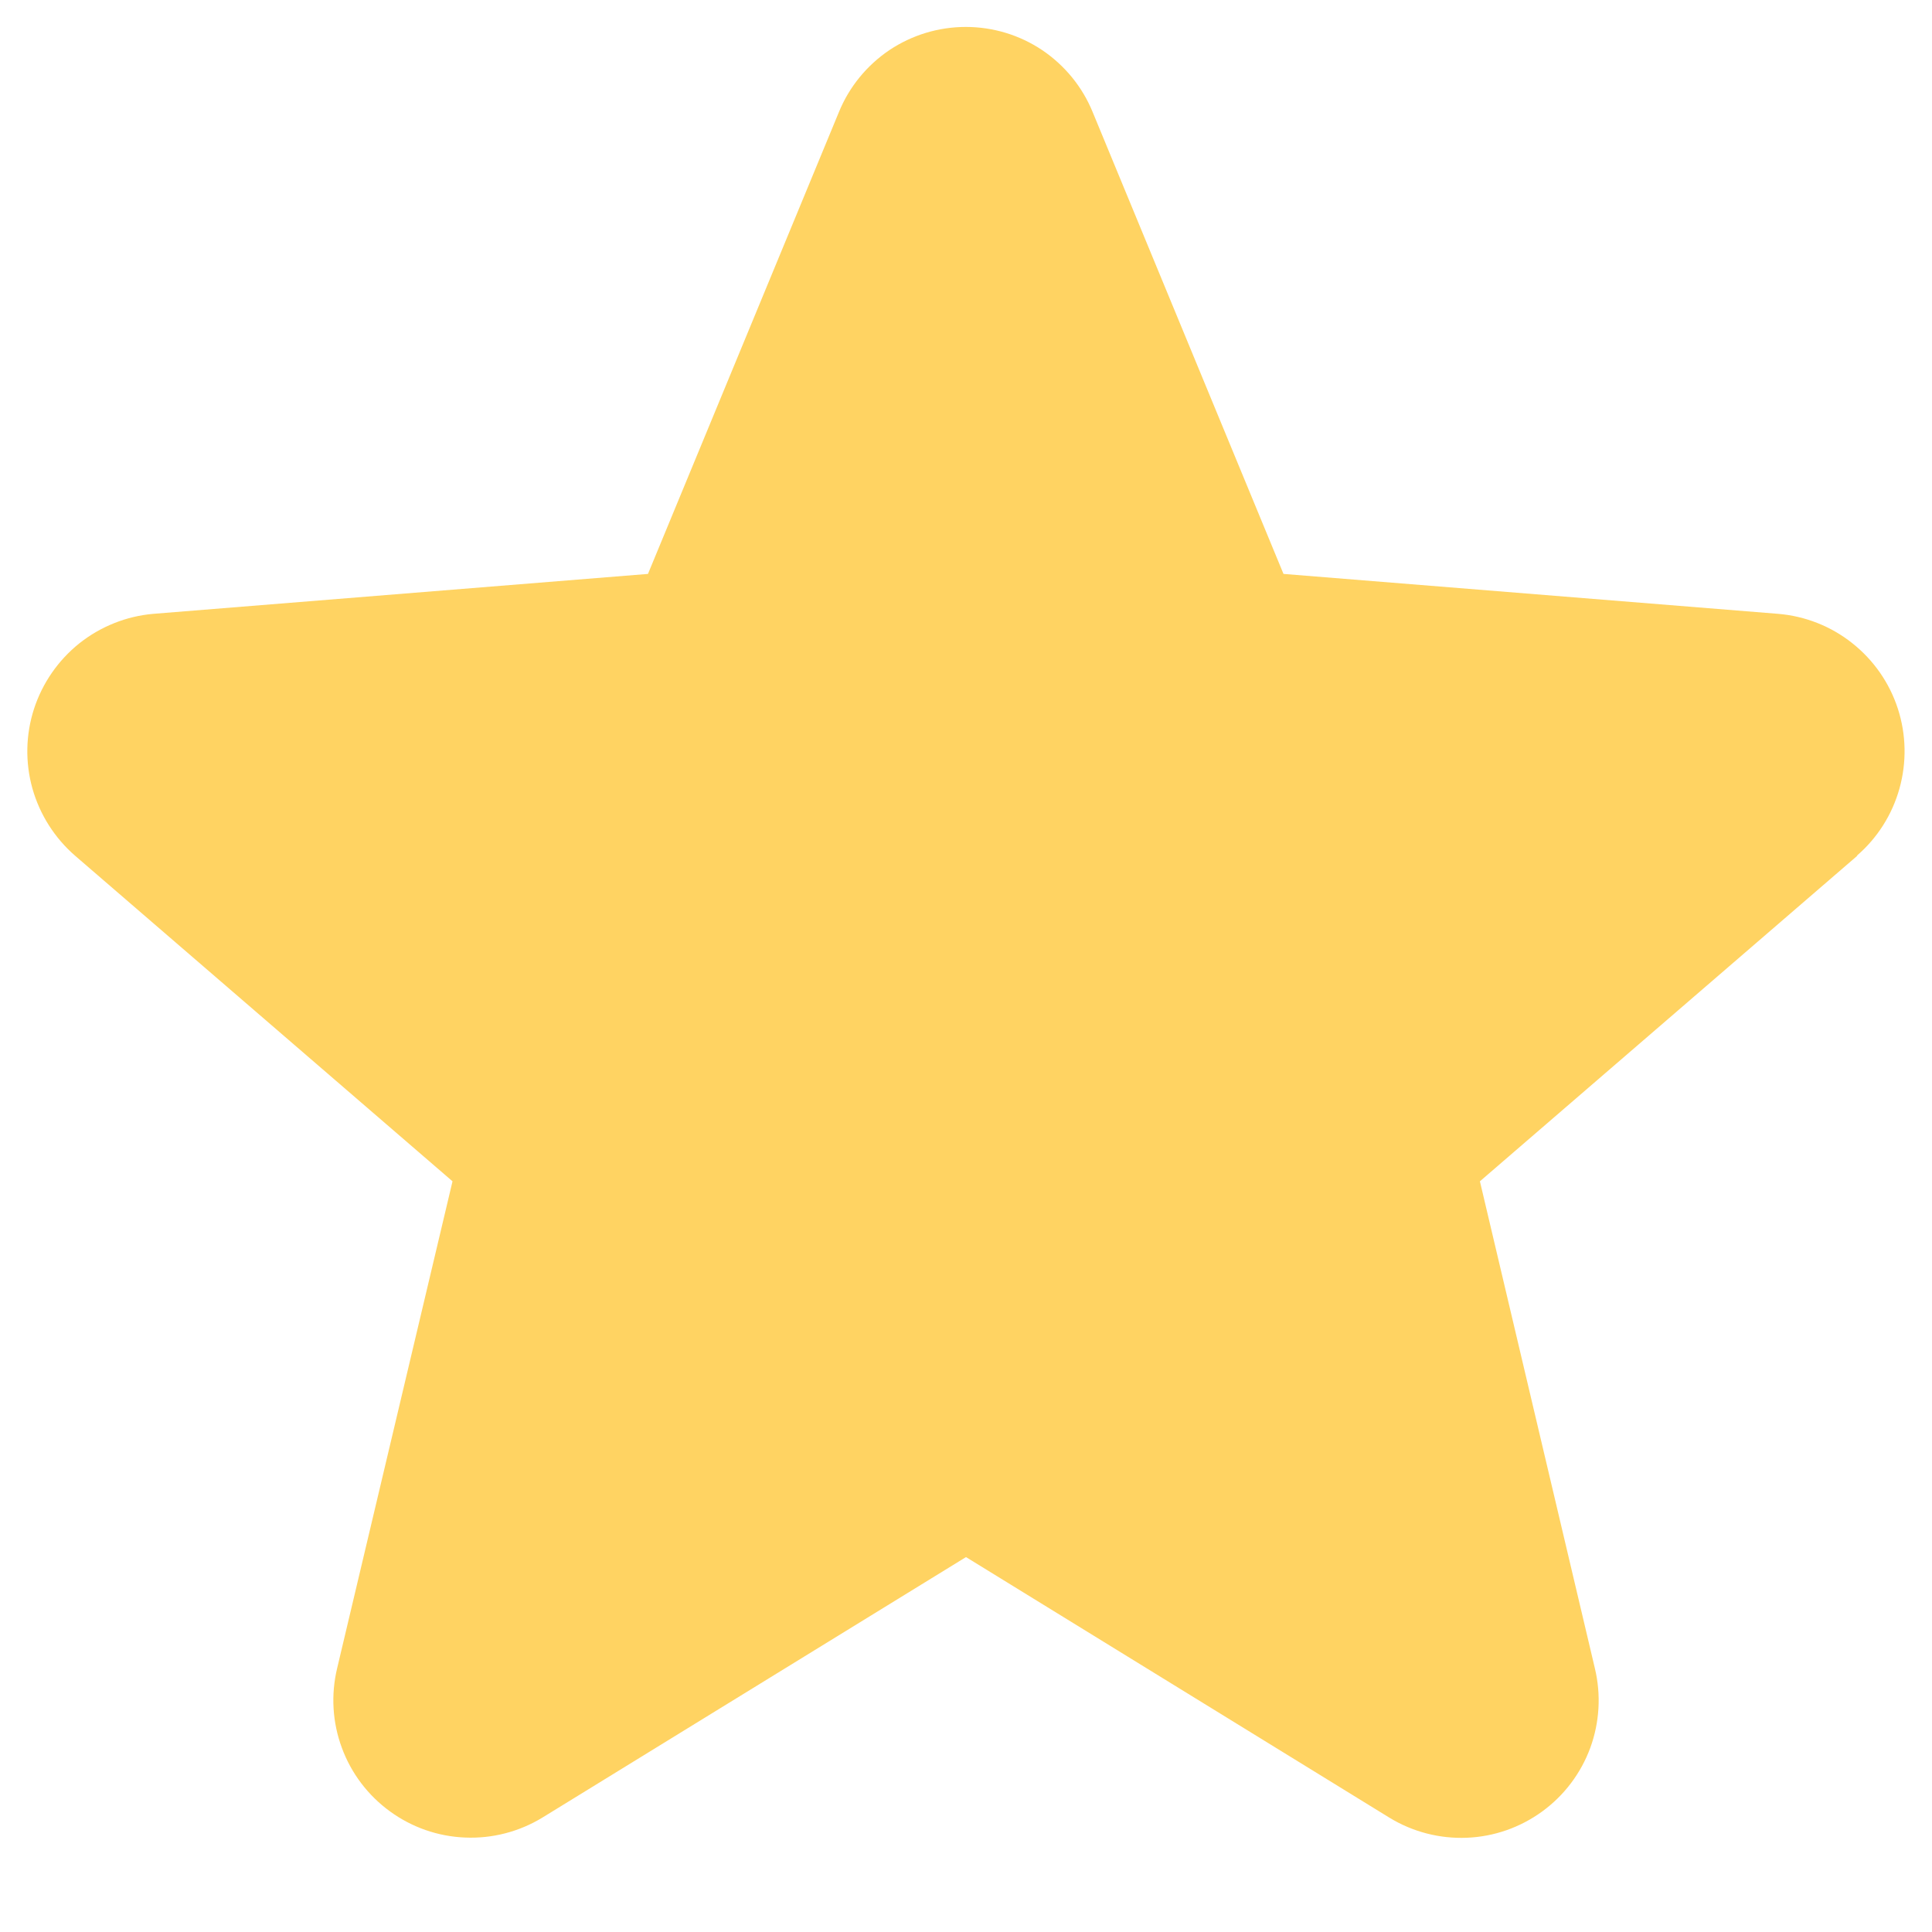 <svg width="18" height="18" viewBox="0 0 18 18" fill="none" xmlns="http://www.w3.org/2000/svg">
<path d="M17.304 7.973L13.788 11.006L14.859 15.543C14.918 15.789 14.903 16.047 14.816 16.285C14.728 16.523 14.572 16.729 14.367 16.878C14.162 17.027 13.918 17.112 13.665 17.122C13.412 17.132 13.161 17.067 12.945 16.935L9 14.507L5.052 16.935C4.836 17.066 4.586 17.131 4.333 17.12C4.081 17.11 3.837 17.025 3.633 16.876C3.428 16.727 3.272 16.521 3.185 16.284C3.097 16.047 3.082 15.789 3.141 15.543L4.216 11.006L0.7 7.973C0.509 7.807 0.371 7.59 0.302 7.346C0.234 7.103 0.239 6.845 0.317 6.604C0.395 6.364 0.542 6.152 0.739 5.994C0.937 5.837 1.176 5.741 1.428 5.719L6.037 5.347L7.816 1.044C7.912 0.809 8.076 0.609 8.286 0.467C8.497 0.326 8.745 0.251 8.998 0.251C9.252 0.251 9.499 0.326 9.71 0.467C9.92 0.609 10.084 0.809 10.18 1.044L11.958 5.347L16.567 5.719C16.819 5.74 17.06 5.835 17.258 5.993C17.456 6.15 17.604 6.362 17.682 6.603C17.76 6.844 17.765 7.102 17.697 7.346C17.629 7.59 17.491 7.808 17.299 7.973L17.304 7.973Z" fill="#FFD362"/>
</svg>

